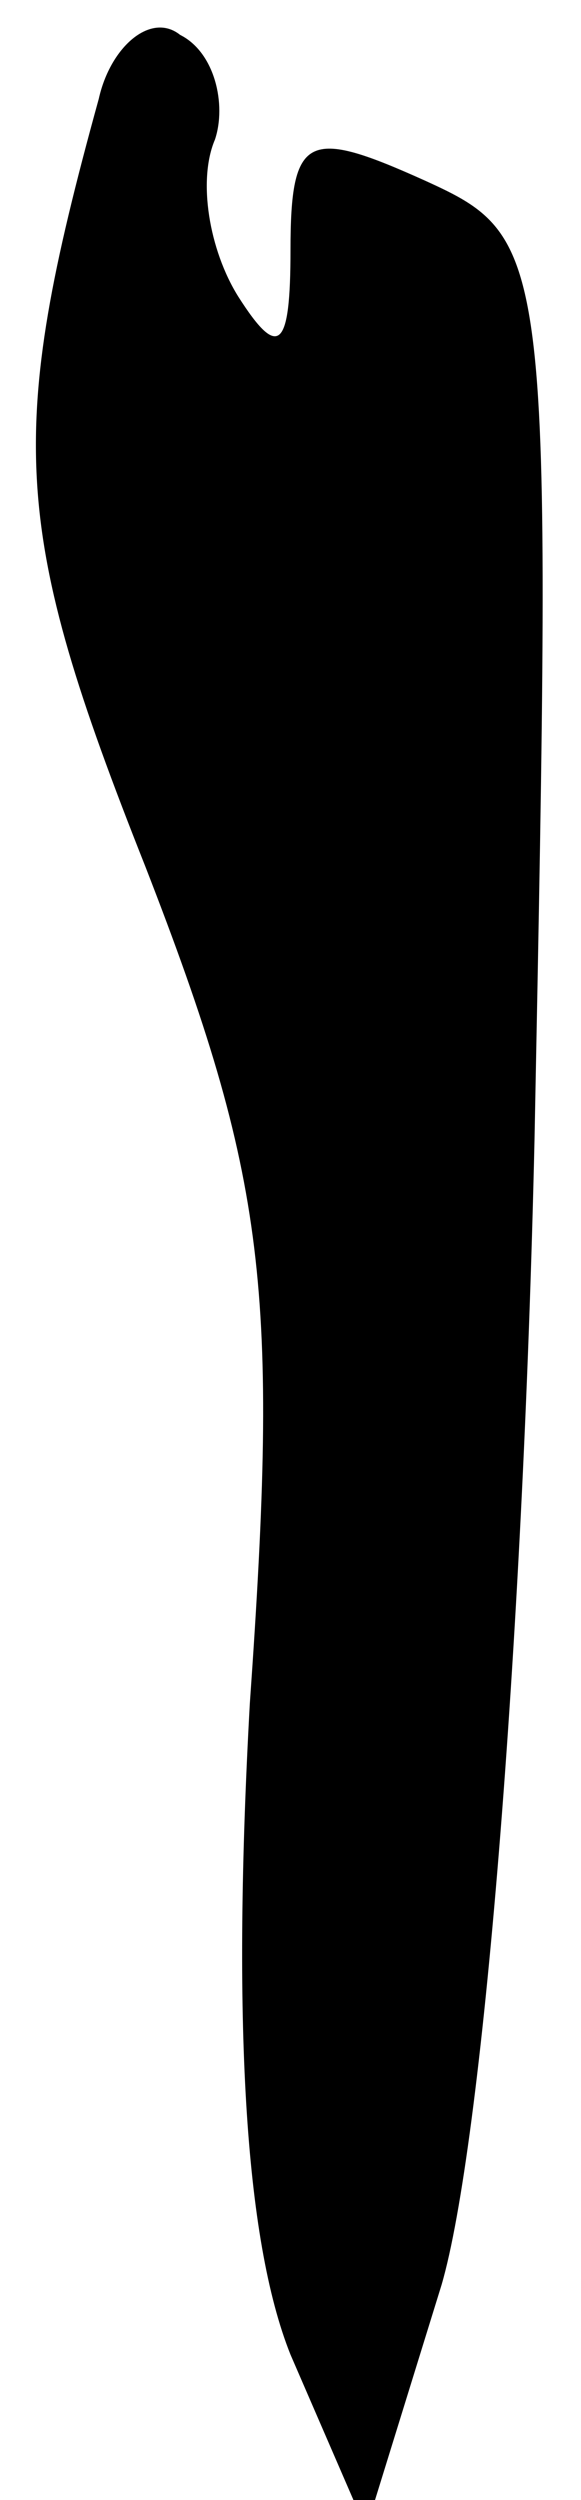 <?xml version="1.0" standalone="no"?>
<!DOCTYPE svg PUBLIC "-//W3C//DTD SVG 20010904//EN"
 "http://www.w3.org/TR/2001/REC-SVG-20010904/DTD/svg10.dtd">
<svg version="1.0" xmlns="http://www.w3.org/2000/svg"
 width="10pt" height="43pt" viewBox="0 0 10 43"
 preserveAspectRatio="xMidYMid meet">
<g transform="translate(0,43) scale(0.1,-0.1)"
fill="#000000" stroke="none">
<path fill="#000000" stroke="none" d="M17 413 c-16 -58 -15 -74 8 -132 21
-54 23 -73 18 -144 -3 -54 -1 -92 7 -112 l13 -30 13 42 c7 24 14 109 16 197 3
153 3 155 -19 165 -20 9 -23 8 -23 -12 0 -17 -2 -19 -9 -8 -5 8 -7 20 -4 27 2
6 0 15 -6 18 -5 4 -12 -2 -14 -11z"/>
</g>
</svg>
